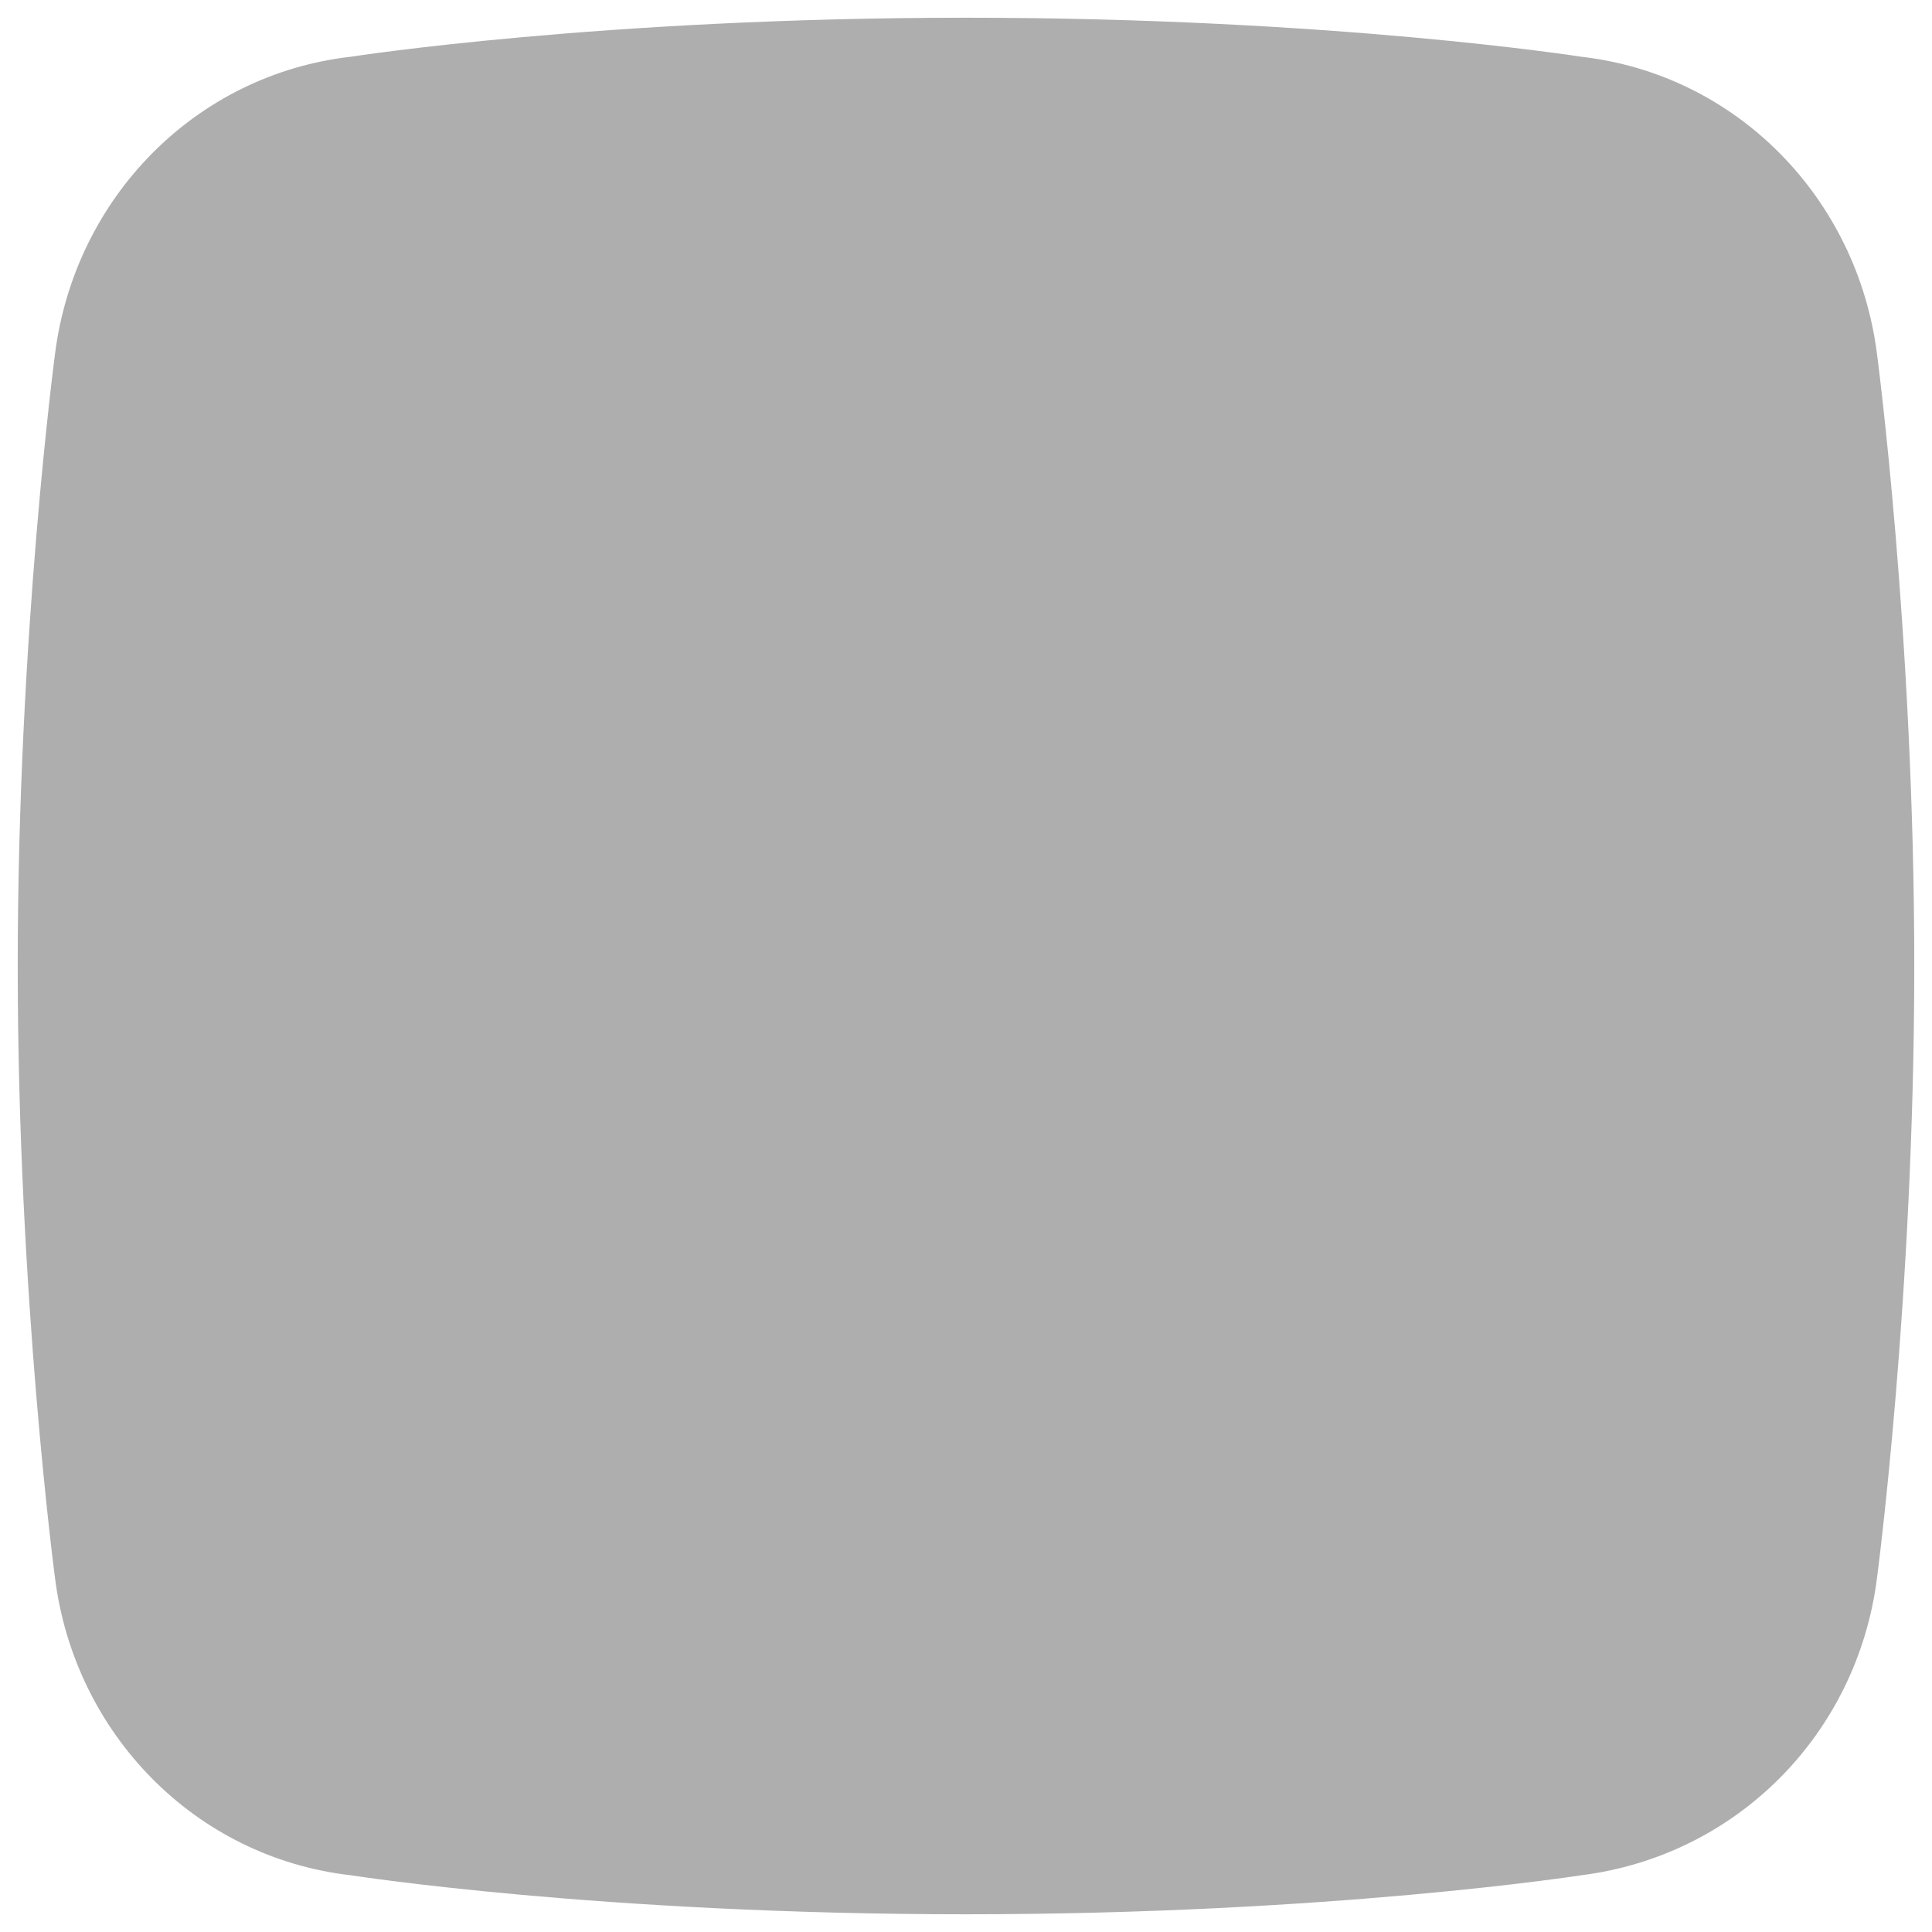 <?xml version="1.0" encoding="utf-8"?>
<svg version="1.1" id="Layer_1" xmlns="http://www.w3.org/2000/svg" xmlns:xlink="http://www.w3.org/1999/xlink" x="0px" y="0px"
	 viewBox="0 0 109 109" style="enable-background:new 0 0 109 109;" xml:space="preserve">
<style type="text/css">
	.st0{fill-rule:evenodd;clip-rule:evenodd;fill:#AEAEAE;}
</style>
<path class="st0" d="M105.9,20C104.8,11.2,98,4.2,89.2,3.2c0,0-14-2.2-34.7-2.2C33.9,1,19.8,3.2,19.8,3.2C11,4.2,4.2,11.2,3.1,20
	C3.1,20,1,35.8,1,54.5C1,73.2,3.1,89,3.1,89c1.1,8.8,7.9,15.8,16.7,16.8c0,0,14,2.2,34.7,2.2c20.6,0,34.7-2.2,34.7-2.2
	c8.8-1.1,15.6-8,16.7-16.8c0,0,2.1-15.8,2.1-34.5C108,35.8,105.9,20,105.9,20"/>
</svg>
